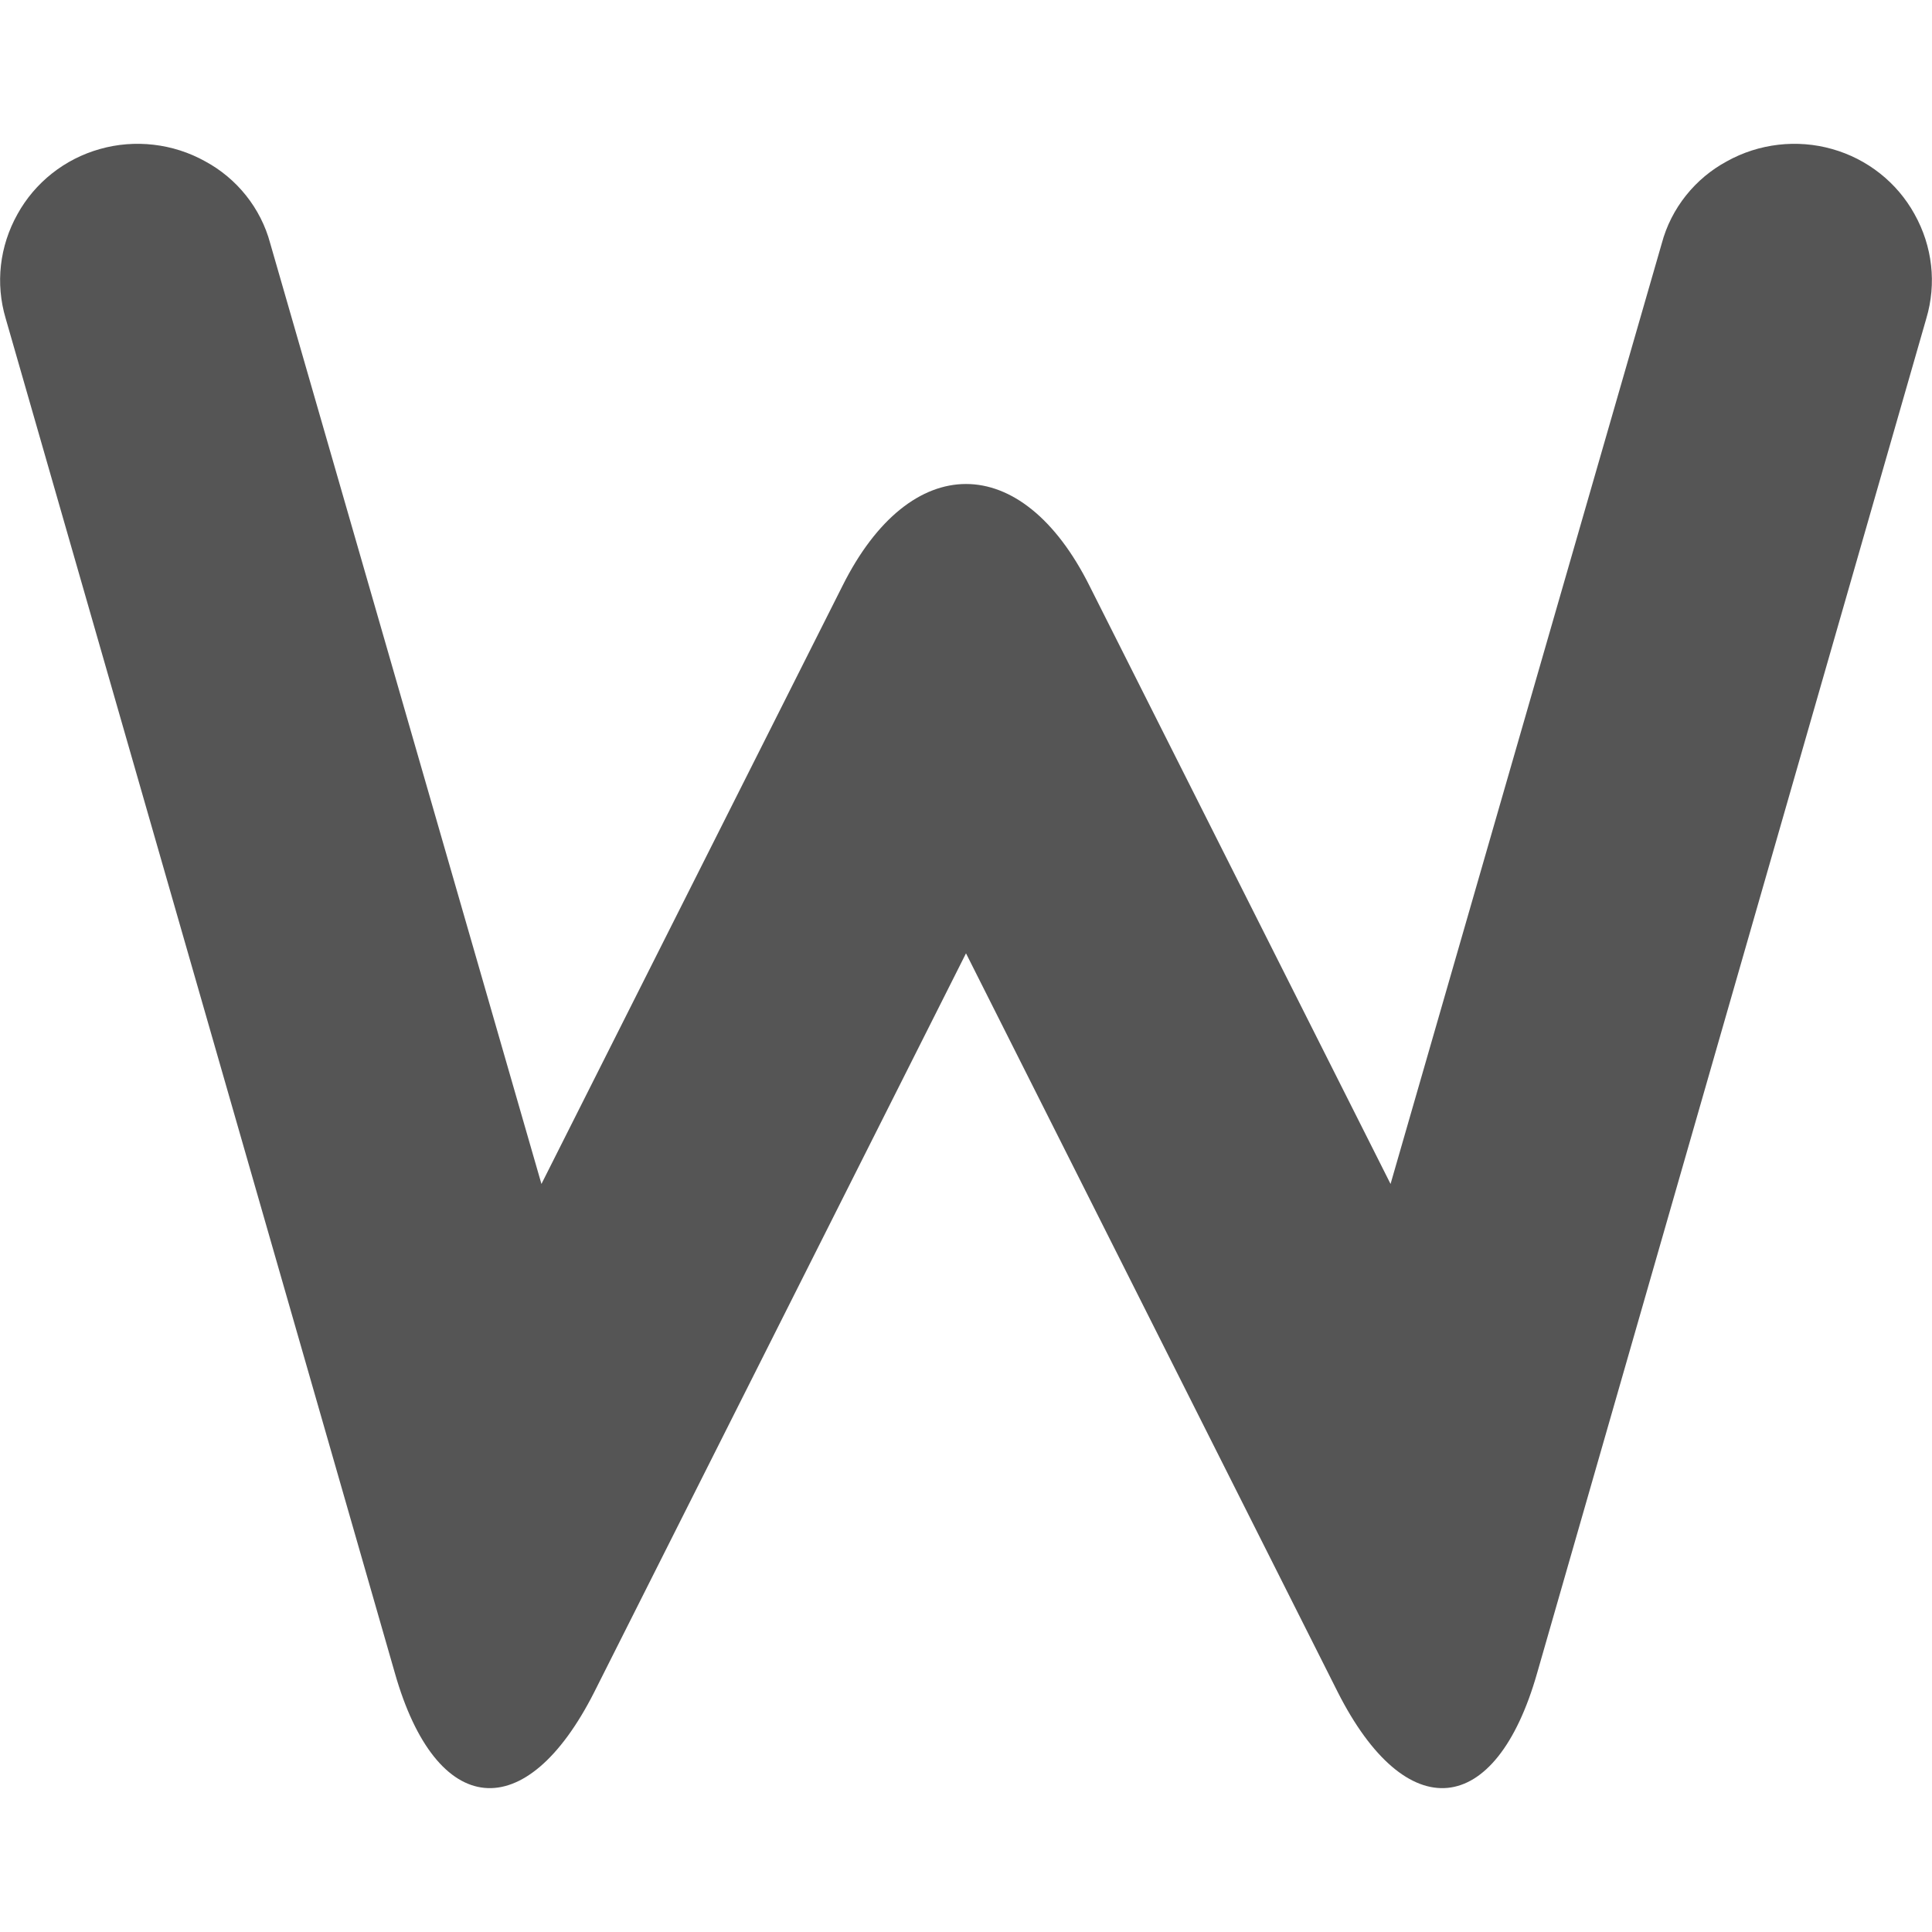 
<svg xmlns="http://www.w3.org/2000/svg" xmlns:xlink="http://www.w3.org/1999/xlink" width="16px" height="16px" viewBox="0 0 16 16" version="1.1">
<g id="surface1">
<path style=" stroke:none;fill-rule:nonzero;fill:#555555;fill-opacity:1;" d="M 13.762 2.016 C 13.84 1.723 14.039 1.477 14.301 1.336 C 14.566 1.188 14.883 1.152 15.172 1.234 C 15.465 1.316 15.711 1.512 15.855 1.773 C 16.004 2.039 16.039 2.348 15.953 2.637 L 12.73 13.855 C 12.387 15.062 11.645 15.133 11.078 14.012 L 8 7.895 L 4.922 14.012 C 4.355 15.133 3.613 15.062 3.27 13.855 L 0.047 2.637 C -0.039 2.348 -0.004 2.039 0.145 1.773 C 0.289 1.512 0.535 1.316 0.828 1.234 C 1.117 1.152 1.434 1.188 1.699 1.336 C 1.961 1.477 2.16 1.723 2.238 2.016 L 4.484 9.805 L 6.977 4.852 C 7.539 3.727 8.461 3.727 9.023 4.852 L 11.516 9.805 Z M 13.762 2.016 "/>
</g>
</svg>
